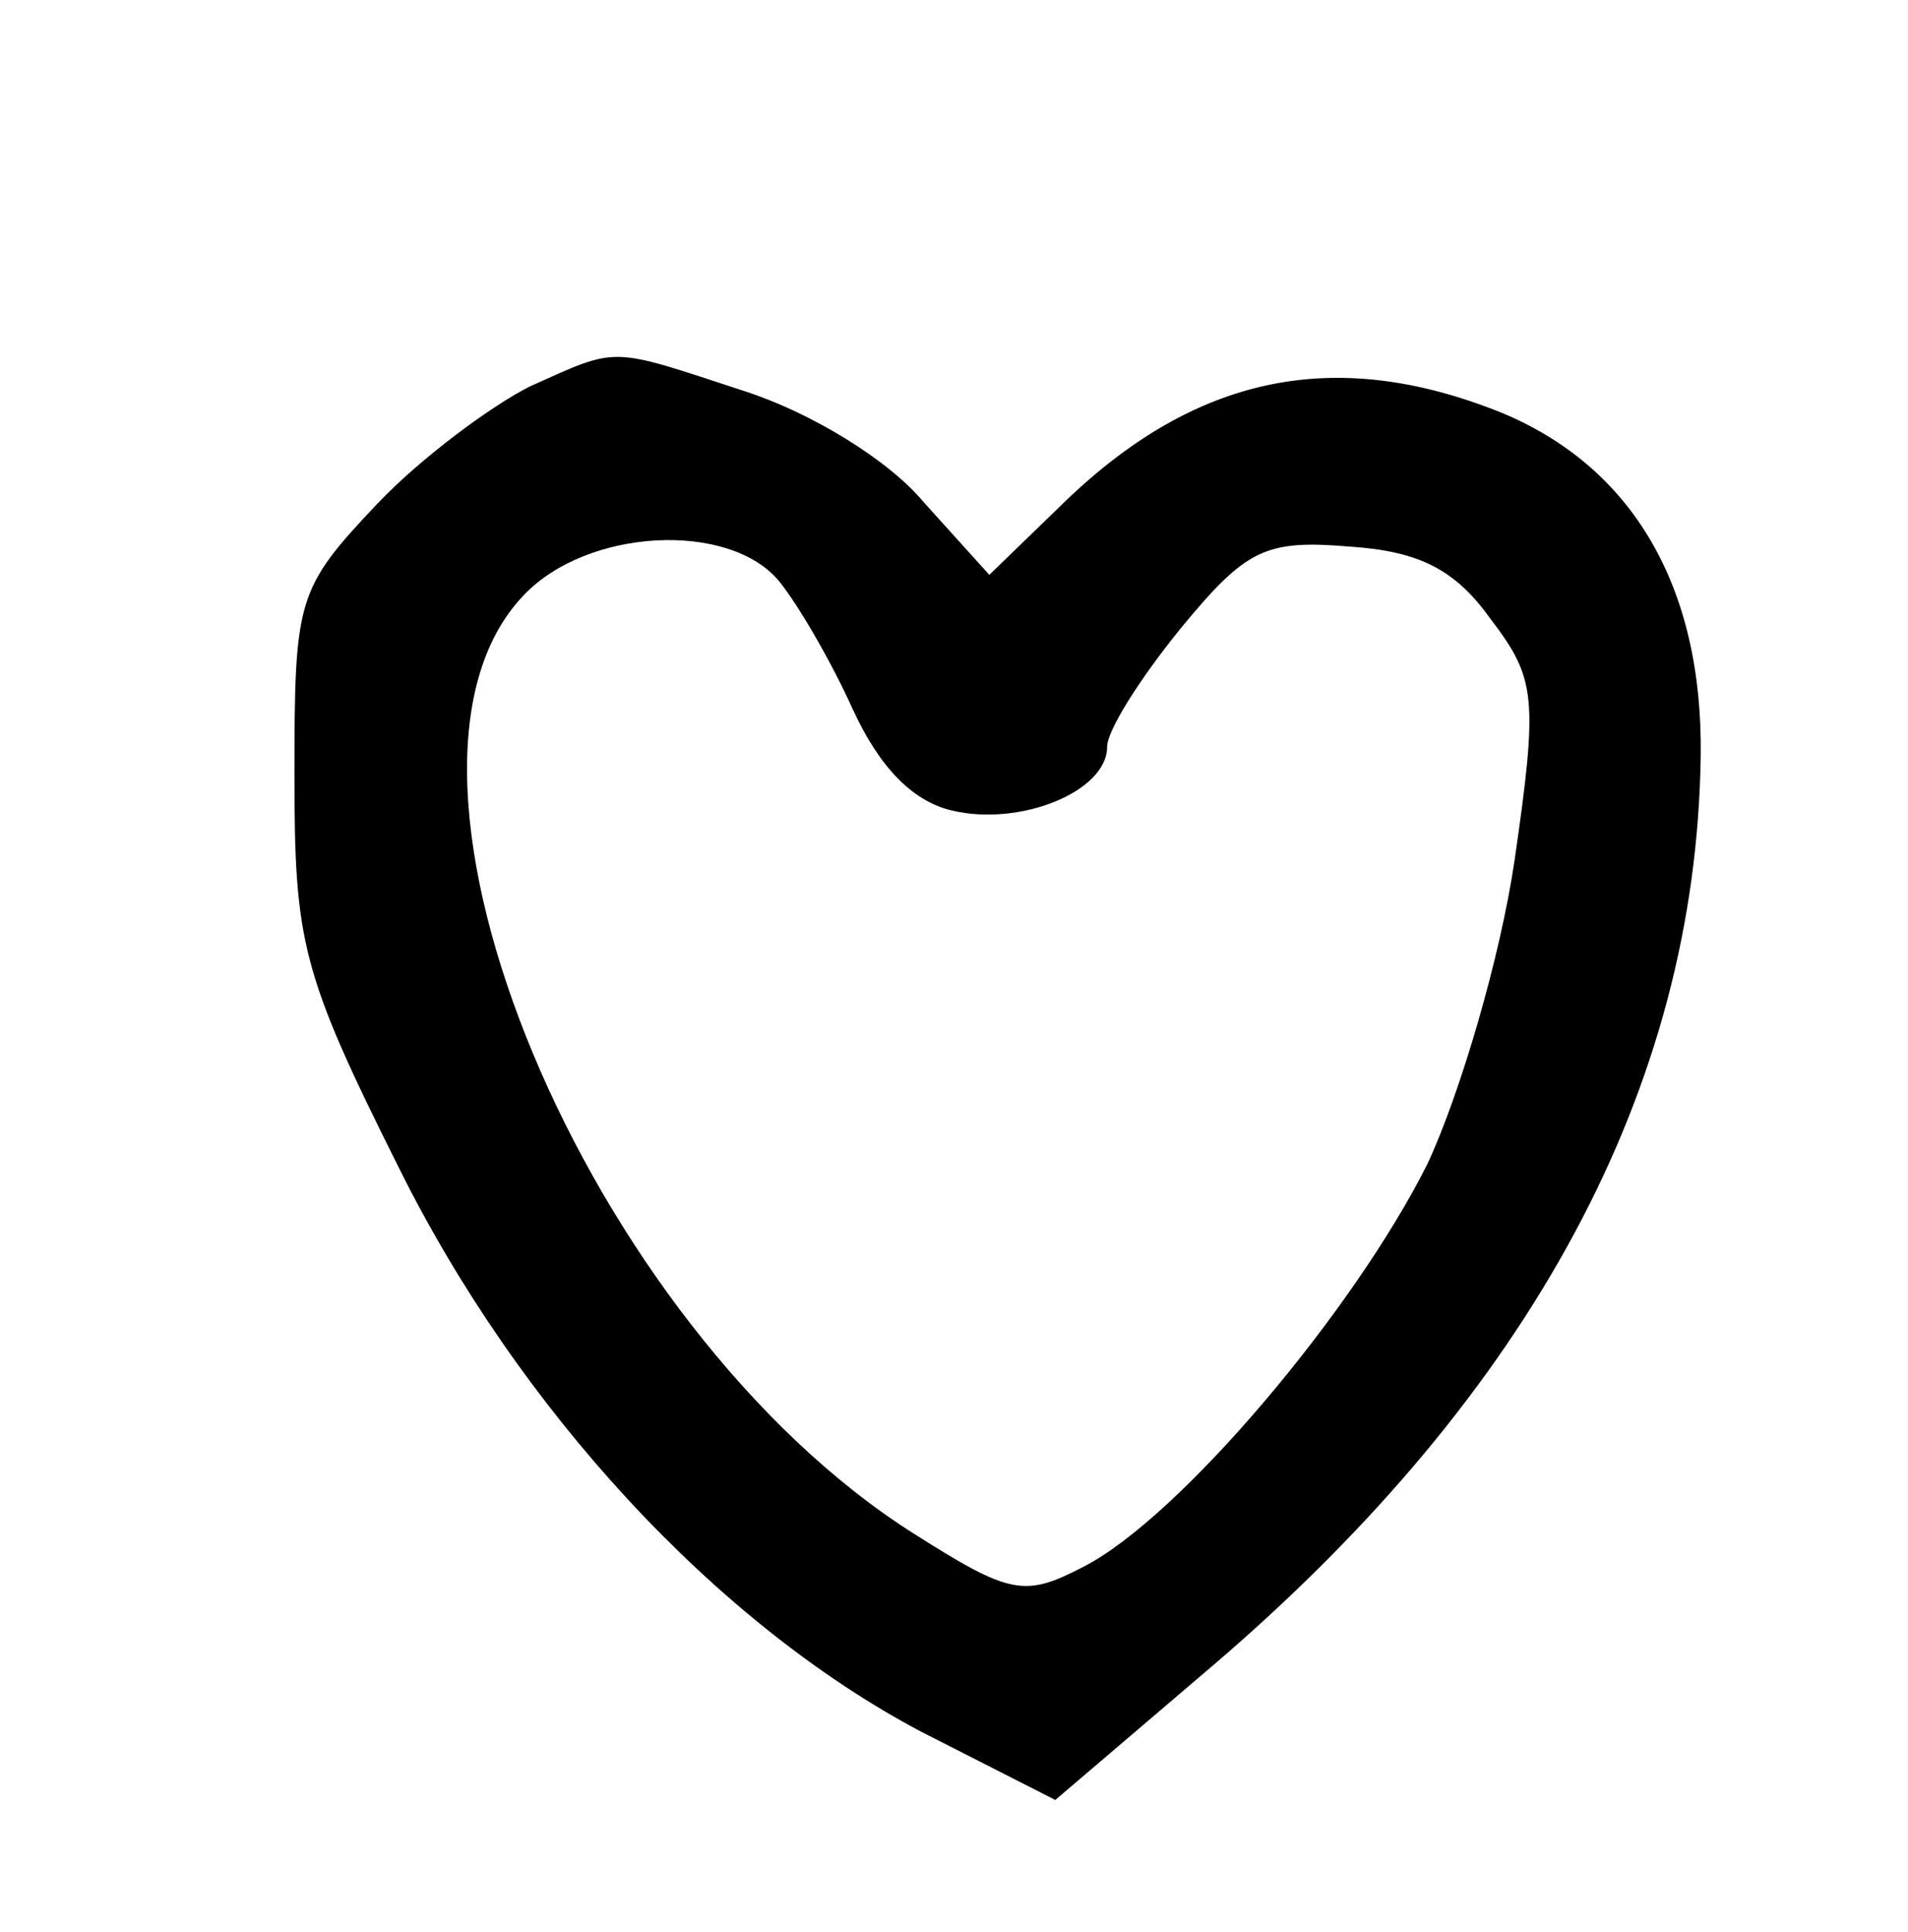 <?xml version="1.0" standalone="no"?>
<!DOCTYPE svg PUBLIC "-//W3C//DTD SVG 20010904//EN"
 "http://www.w3.org/TR/2001/REC-SVG-20010904/DTD/svg10.dtd">
<svg version="1.0" xmlns="http://www.w3.org/2000/svg"
 width="81pt" height="82pt" viewBox="0 0 81 82"
 preserveAspectRatio="xMidYMid meet">

<g transform="translate(0,82) scale(0.1,-0.1)"
fill="#000000" stroke="none">
<path d="M225 656 c-16 -8 -46 -30 -65 -50 -34 -36 -35 -40 -35 -115 0 -71 3
-84 44 -166 51 -103 135 -194 222 -240 l57 -29 68 58 c134 115 204 244 206
385 1 72 -29 123 -85 146 -70 28 -129 16 -185 -38 l-32 -31 -28 31 c-15 18
-48 38 -76 47 -58 19 -53 19 -91 2z m106 -83 c8 -10 22 -34 31 -54 11 -24 25
-39 42 -43 29 -7 66 8 66 27 0 7 14 29 31 50 28 34 36 38 72 35 30 -2 45 -10
60 -31 19 -25 20 -33 10 -102 -6 -41 -23 -99 -37 -129 -31 -62 -105 -150 -146
-171 -25 -13 -31 -12 -72 14 -139 88 -237 323 -166 398 27 29 88 32 109 6z"/>
</g>
</svg>
